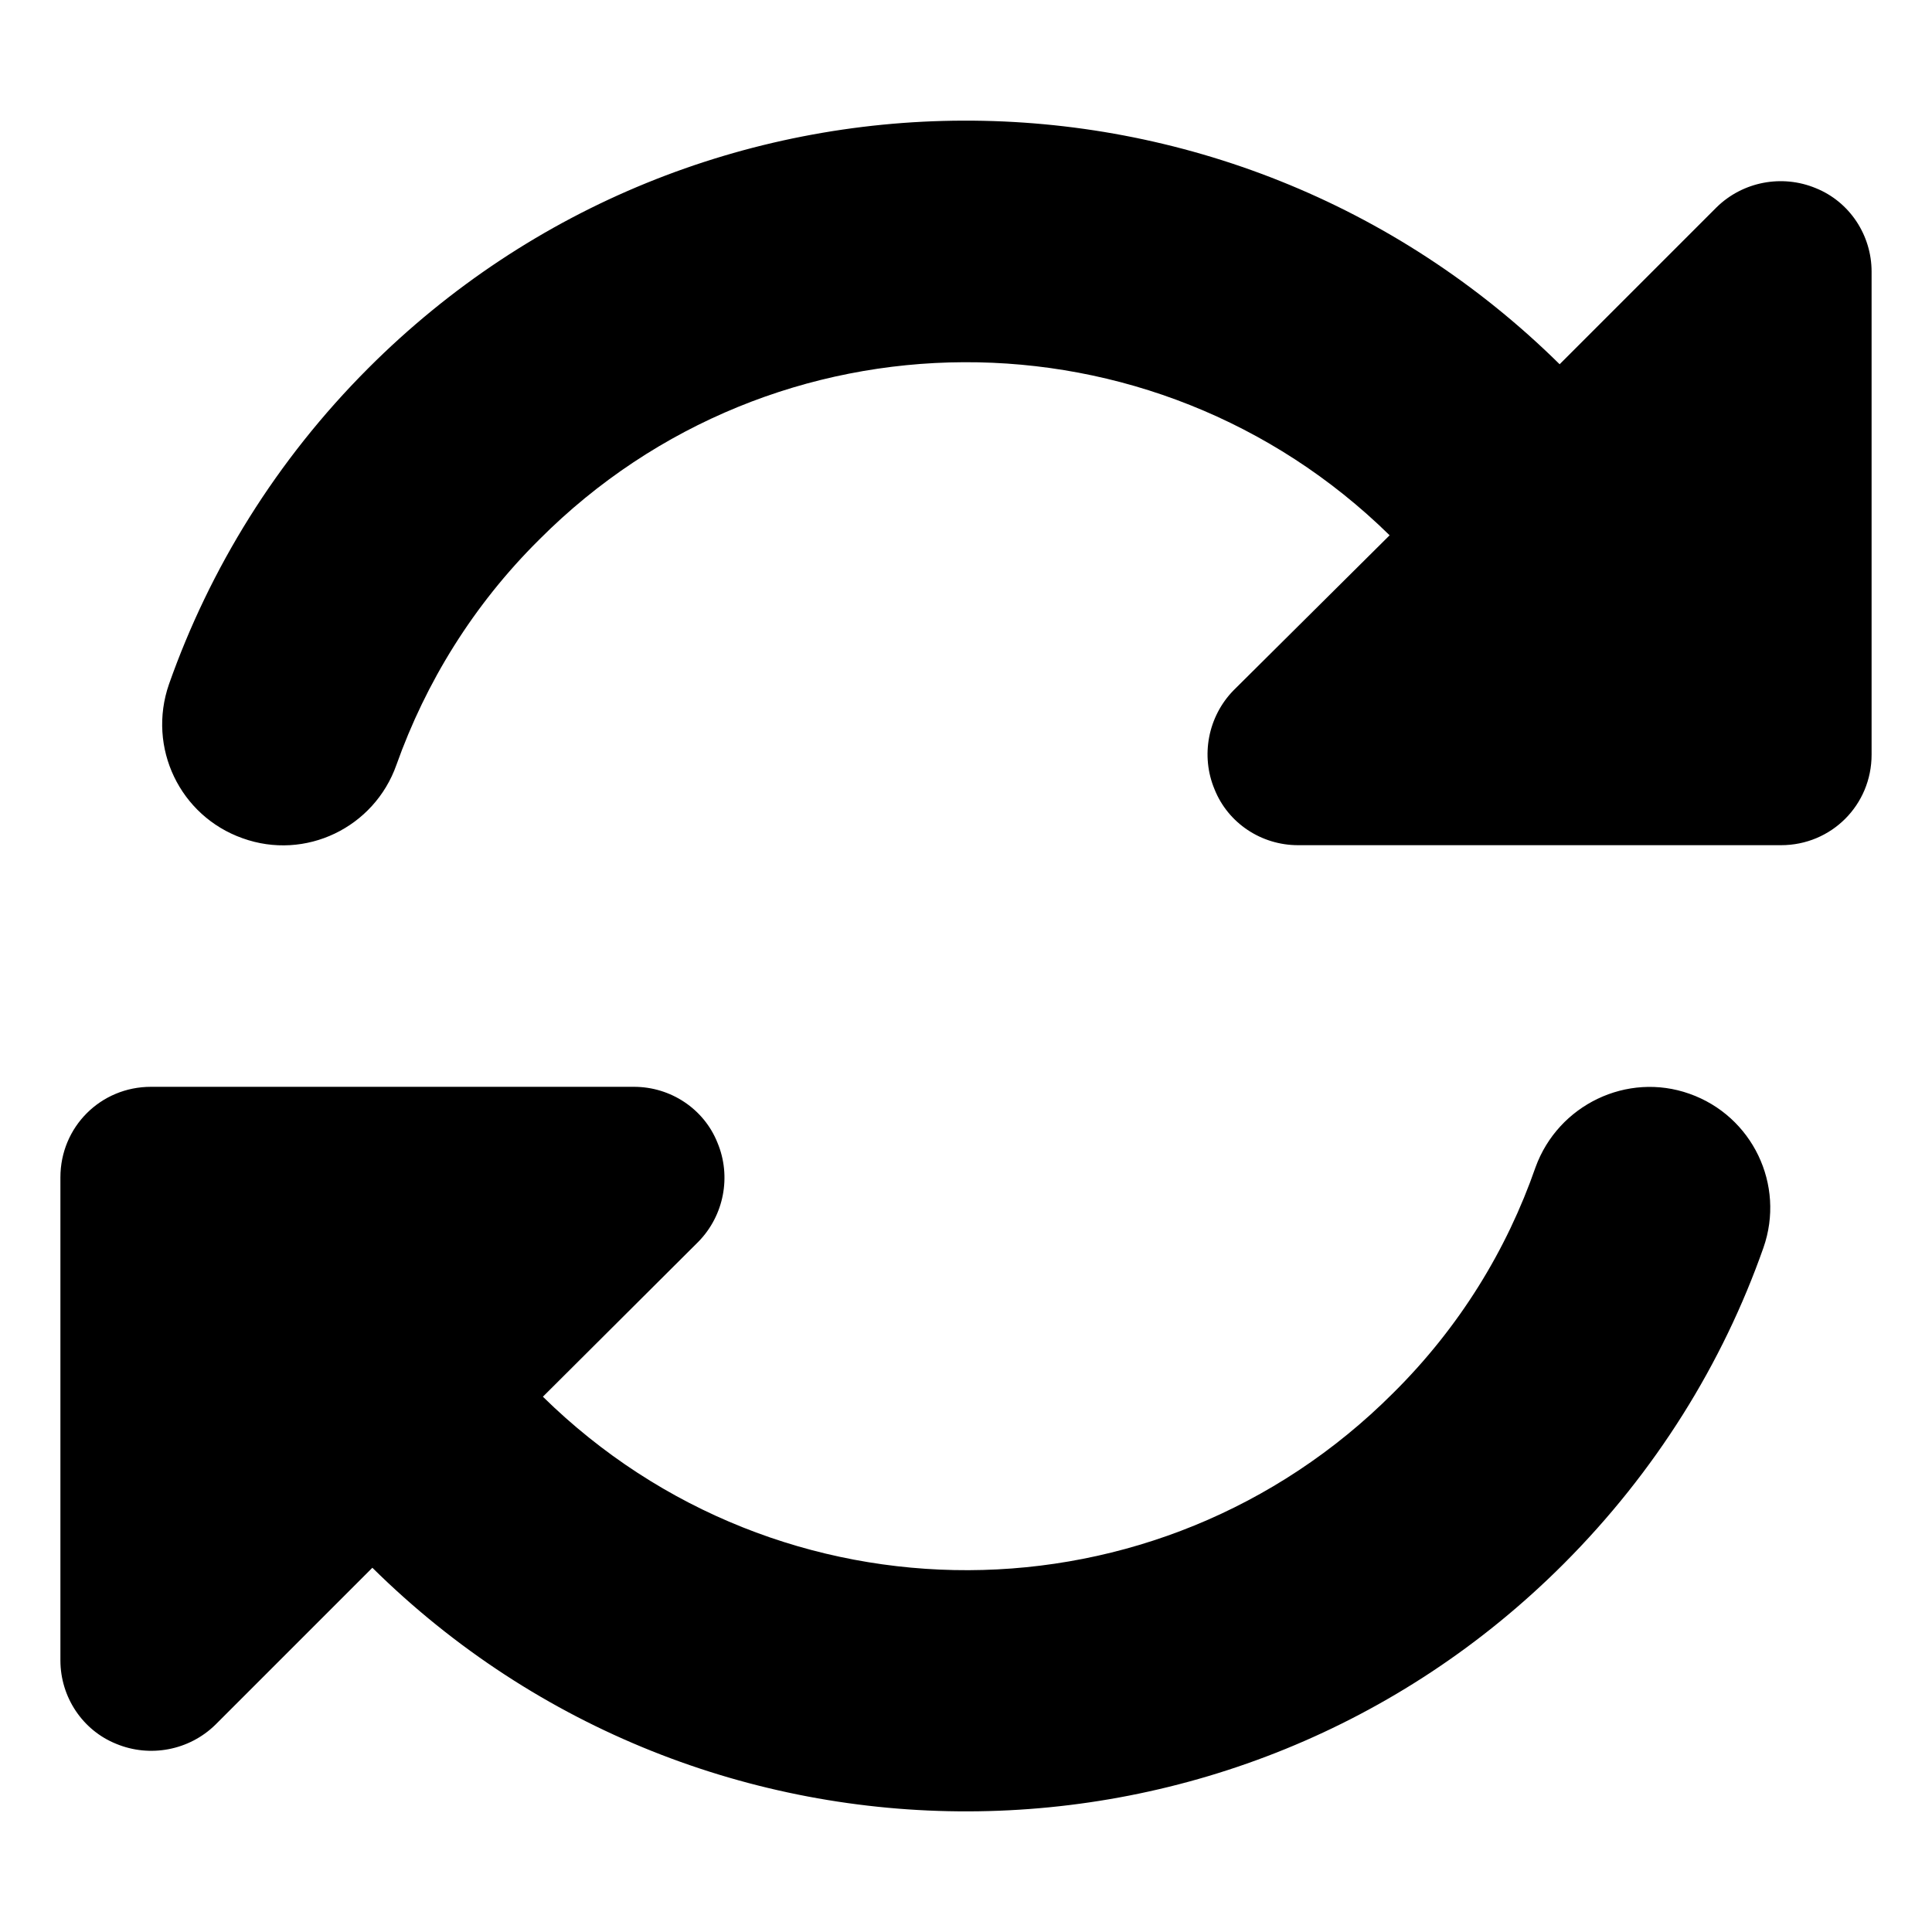 <?xml version="1.0" encoding="UTF-8"?>
<svg xmlns="http://www.w3.org/2000/svg" xmlns:xlink="http://www.w3.org/1999/xlink" width="15px" height="15px" viewBox="0 0 15 15" version="1.1">
<g id="surface1">
<path style=" stroke:none;fill-rule:nonzero;fill:rgb(0%,0%,0%);fill-opacity:1;" d="M 4.188 4.188 C 6.008 2.363 8.953 2.355 10.789 4.156 L 9.578 5.359 C 9.379 5.562 9.32 5.867 9.43 6.129 C 9.535 6.391 9.793 6.562 10.078 6.562 L 13.828 6.562 C 14.219 6.562 14.531 6.25 14.531 5.859 L 14.531 2.109 C 14.531 1.824 14.359 1.566 14.098 1.461 C 13.836 1.352 13.531 1.41 13.328 1.609 L 12.109 2.828 C 9.543 0.297 5.41 0.305 2.859 2.859 C 2.145 3.574 1.629 4.414 1.312 5.312 C 1.141 5.805 1.398 6.336 1.883 6.508 C 2.371 6.684 2.906 6.426 3.078 5.938 C 3.305 5.301 3.672 4.699 4.188 4.188 Z M 0.469 9.141 L 0.469 12.891 C 0.469 13.176 0.641 13.434 0.902 13.539 C 1.164 13.648 1.469 13.59 1.672 13.391 L 2.891 12.172 C 5.453 14.703 9.59 14.695 12.141 12.141 C 12.855 11.426 13.375 10.586 13.691 9.688 C 13.863 9.199 13.605 8.664 13.117 8.492 C 12.633 8.32 12.098 8.578 11.922 9.062 C 11.699 9.703 11.332 10.305 10.816 10.816 C 8.992 12.641 6.051 12.648 4.215 10.844 L 5.422 9.641 C 5.621 9.438 5.68 9.133 5.57 8.871 C 5.465 8.609 5.207 8.438 4.922 8.438 L 1.172 8.438 C 0.781 8.438 0.469 8.75 0.469 9.141 Z M 0.469 9.141 "/>
</g>
</svg>
